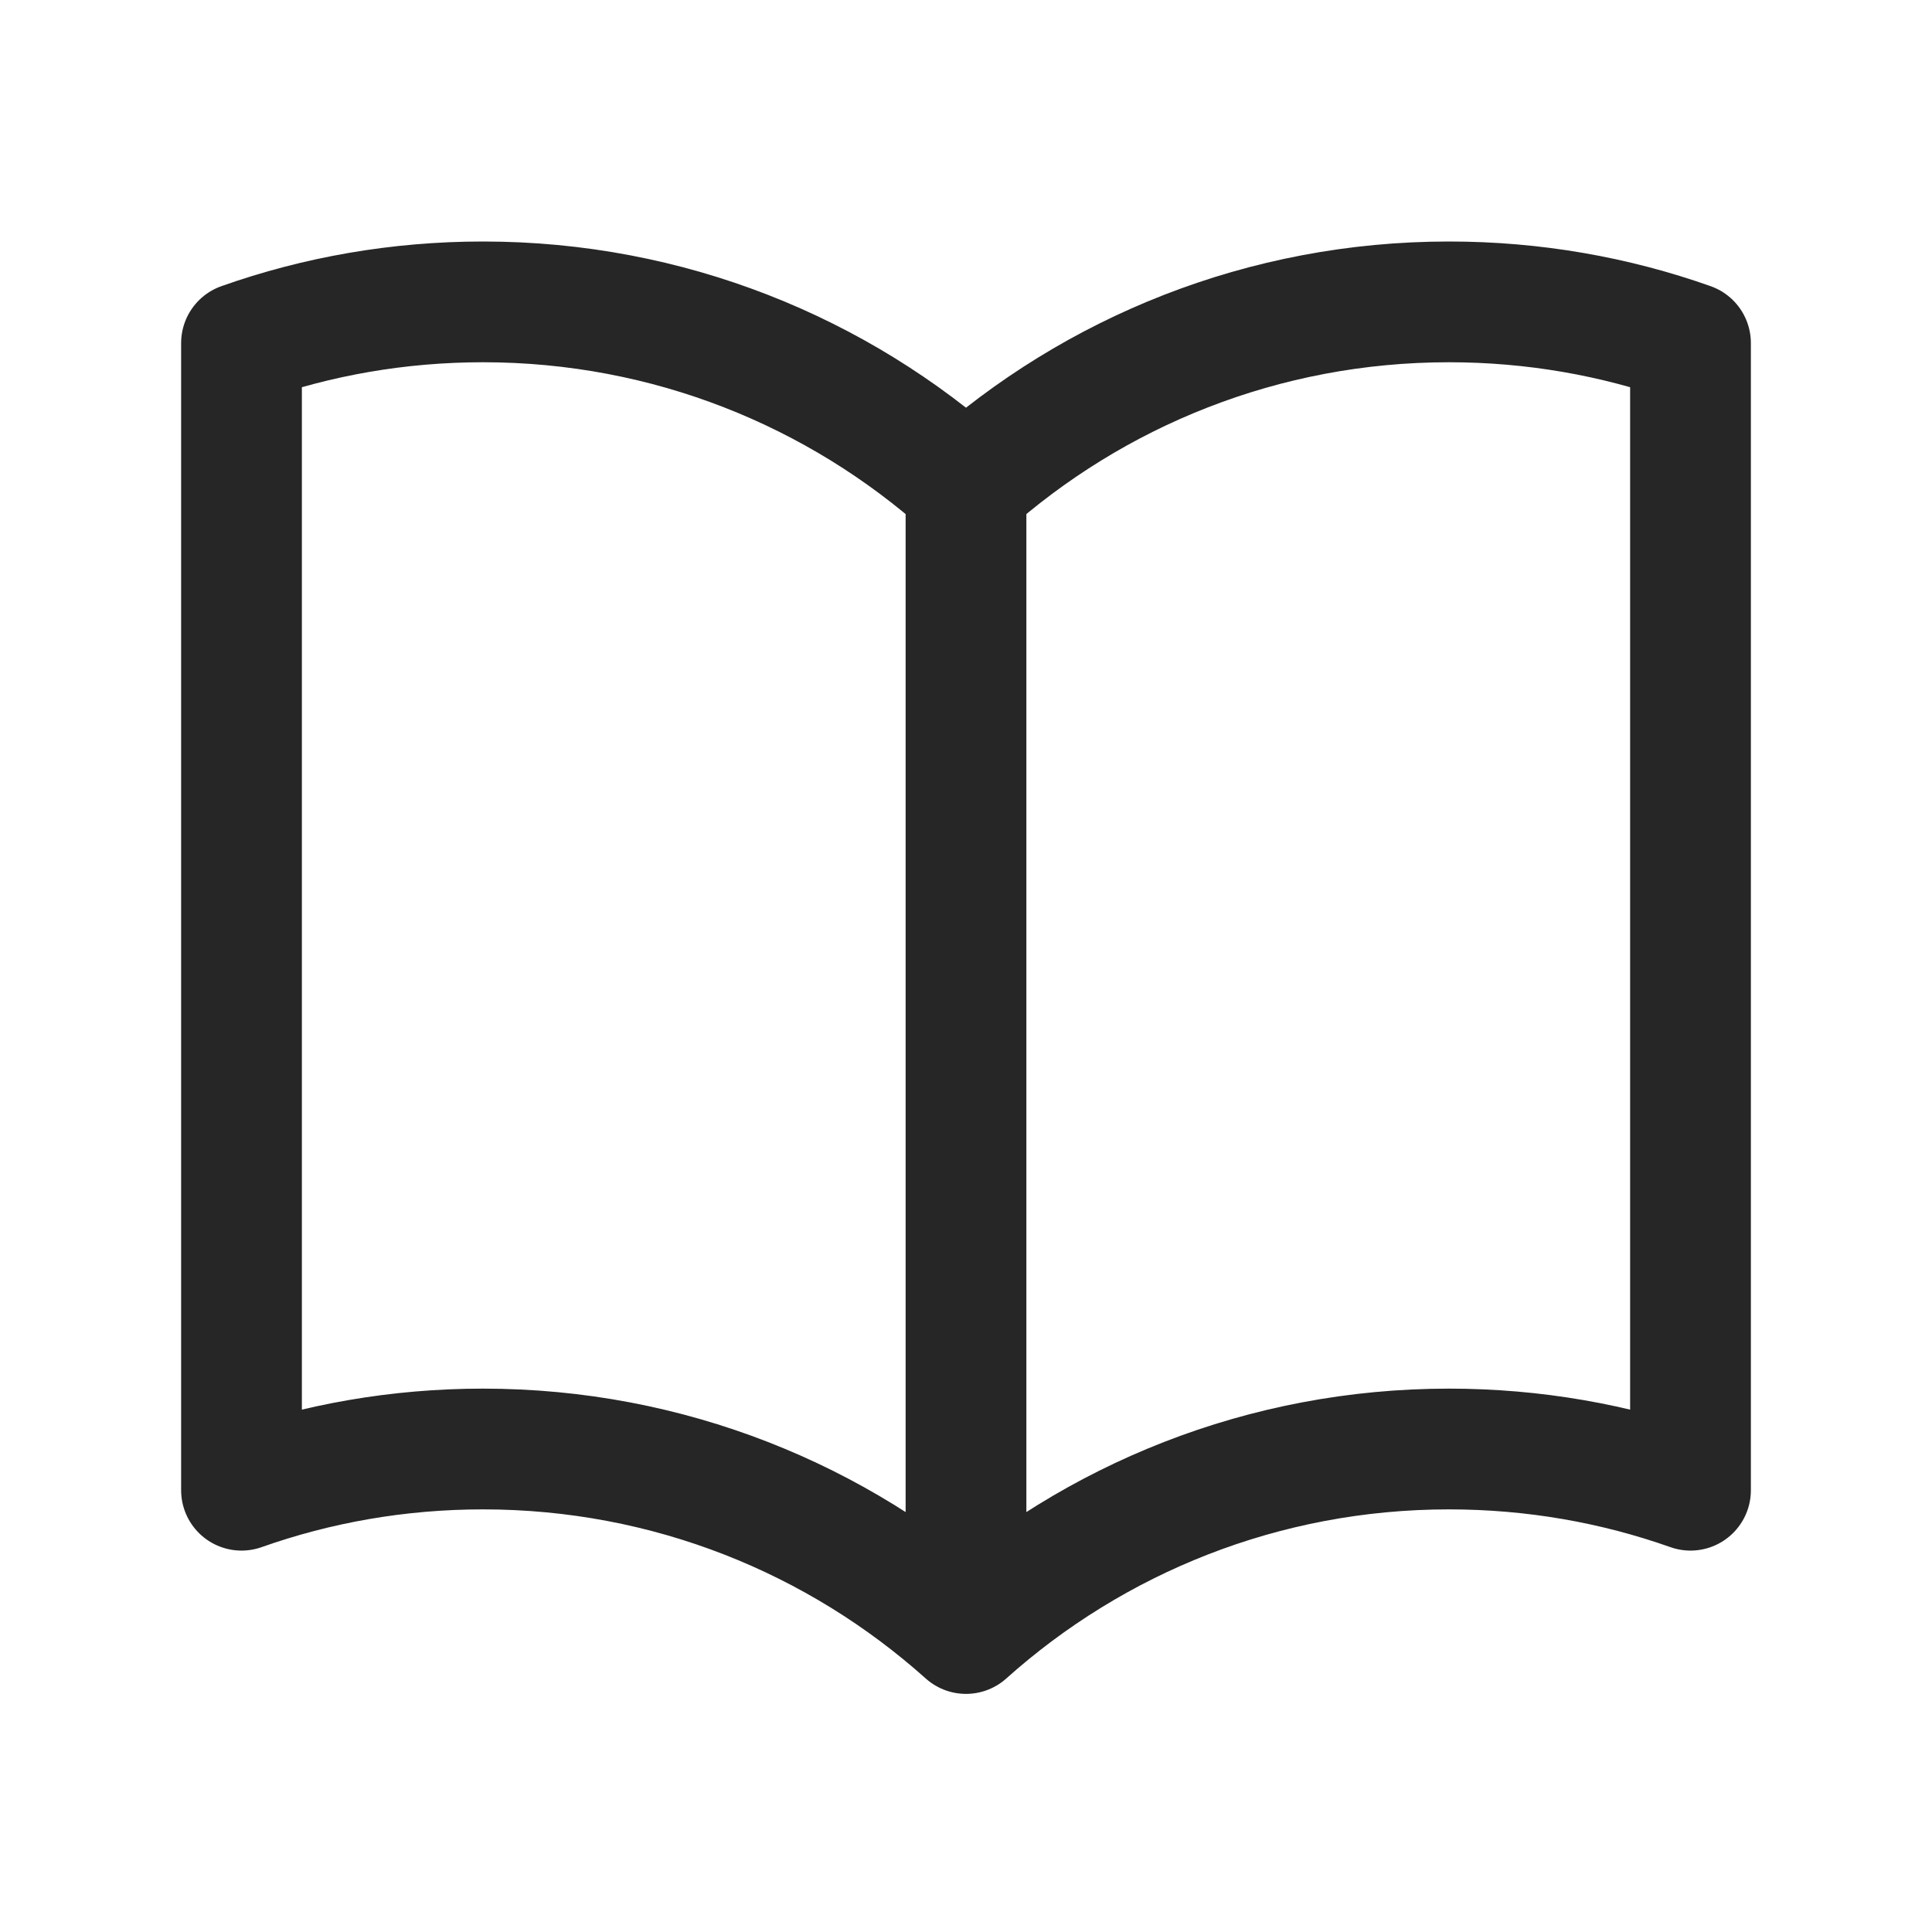 <svg width="24" height="24" viewBox="0 0 24 24" fill="none"
  xmlns="http://www.w3.org/2000/svg">
  <path d="M12 6.042C10.408 4.617 8.305 3.75 6 3.75C4.948 3.75 3.938 3.93 3 4.262V18.512C3.938 18.18 4.948 18 6 18C8.305 18 10.408 18.867 12 20.292M12 6.042C13.592 4.617 15.695 3.75 18 3.75C19.052 3.75 20.062 3.93 21 4.262V18.512C20.062 18.18 19.052 18 18 18C15.695 18 13.592 18.867 12 20.292M12 6.042V20.292" stroke="black" stroke-opacity="0.85" stroke-width="1.5" stroke-linecap="round" stroke-linejoin="round"/>
</svg>
